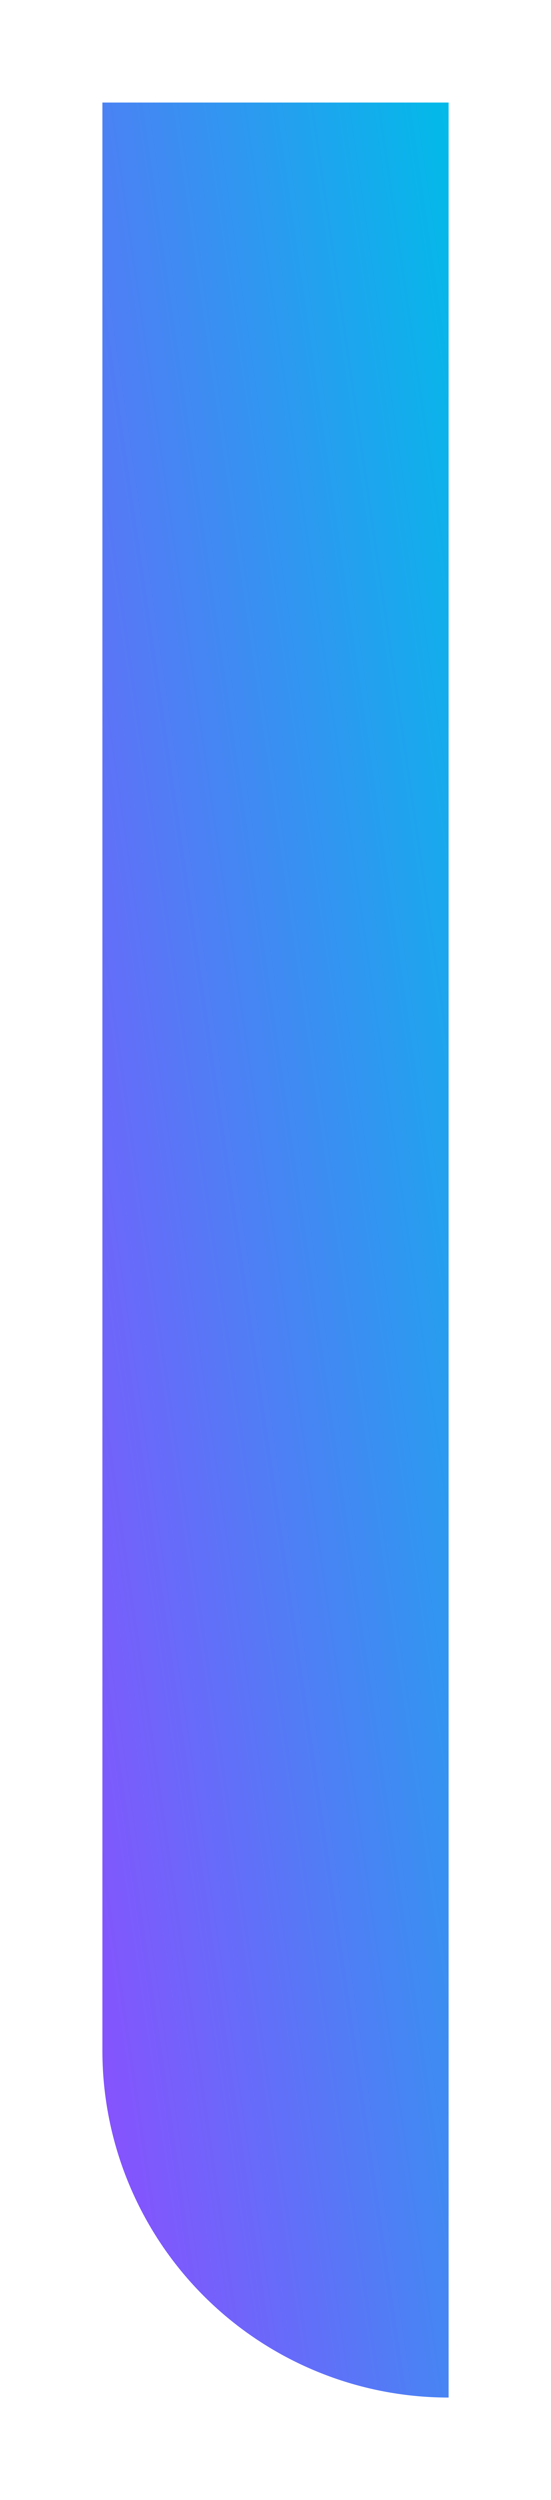 <svg xmlns="http://www.w3.org/2000/svg" xmlns:xlink="http://www.w3.org/1999/xlink" width="113" height="512" viewBox="0 0 113 512"><defs><linearGradient id="a" x1="1" x2="0.012" y2="1" gradientUnits="objectBoundingBox"><stop offset="0" stop-color="#00bce9"/><stop offset="1" stop-color="#904bff"/></linearGradient><filter id="b" x="0" y="0" width="113" height="512" filterUnits="userSpaceOnUse"><feOffset input="SourceAlpha"/><feGaussianBlur stdDeviation="7" result="c"/><feFlood flood-color="#93a0b1" flood-opacity="0.161"/><feComposite operator="in" in2="c"/><feComposite in="SourceGraphic"/></filter></defs><g transform="matrix(1, 0, 0, 1, 0, 0)" filter="url(#b)"><path d="M0,0H71a0,0,0,0,1,0,0V470a0,0,0,0,1,0,0h0A71,71,0,0,1,0,399V0A0,0,0,0,1,0,0Z" transform="translate(21 21)" fill="url(#a)"/></g></svg>